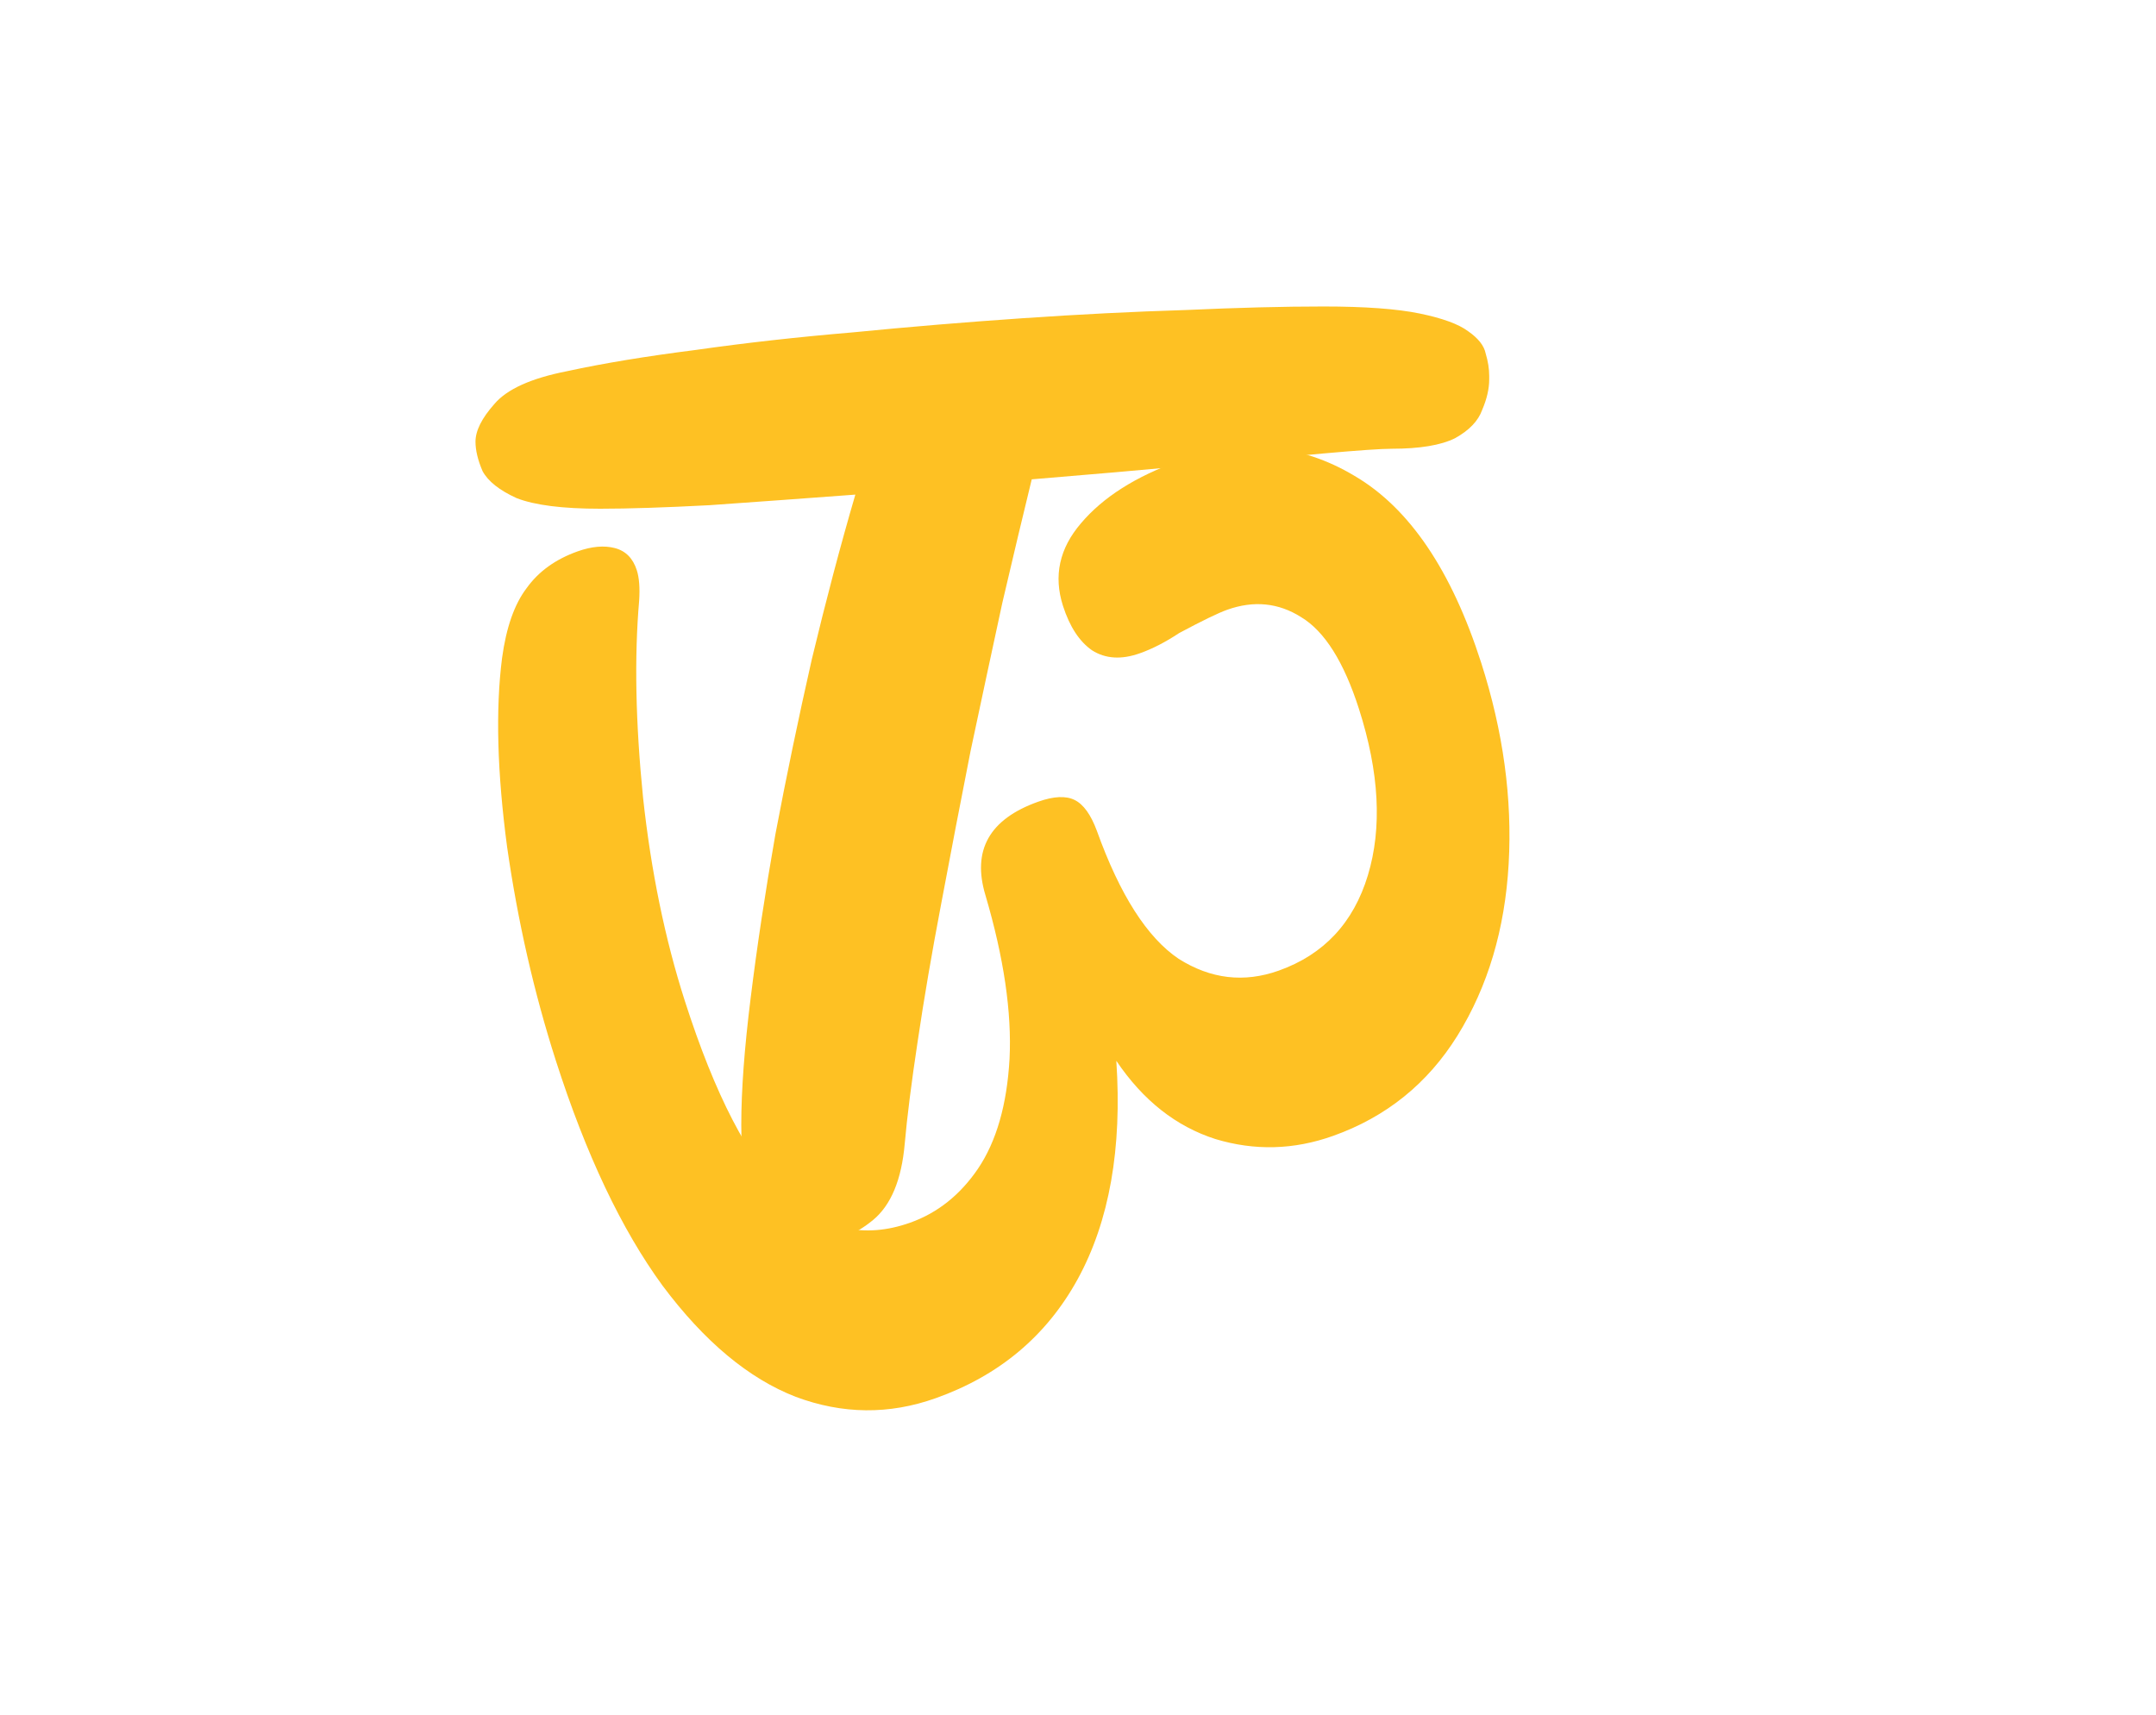 <svg width="88" height="70" viewBox="0 0 88 70" fill="none" xmlns="http://www.w3.org/2000/svg">
<path d="M24.496 20.768C22.96 20.768 21.824 20.624 21.088 20.336C20.384 20.016 19.92 19.648 19.696 19.232C19.504 18.784 19.408 18.384 19.408 18.032C19.408 17.584 19.664 17.072 20.176 16.496C20.688 15.888 21.68 15.44 23.152 15.152C24.624 14.832 26.368 14.544 28.384 14.288C30.4 14 32.544 13.76 34.816 13.568C37.088 13.344 39.392 13.152 41.728 12.992C44.064 12.832 46.288 12.72 48.4 12.656C50.512 12.56 52.384 12.512 54.016 12.512C55.712 12.512 57.024 12.608 57.952 12.8C58.88 12.992 59.536 13.232 59.92 13.52C60.336 13.808 60.576 14.112 60.64 14.432C60.736 14.752 60.784 15.056 60.784 15.344C60.784 15.408 60.784 15.456 60.784 15.488C60.784 15.872 60.688 16.288 60.496 16.736C60.336 17.184 59.968 17.568 59.392 17.888C58.816 18.176 57.952 18.32 56.8 18.32C56.384 18.32 55.456 18.384 54.016 18.512C52.576 18.64 50.816 18.8 48.736 18.992C46.656 19.184 44.448 19.376 42.112 19.568C41.76 21.008 41.36 22.688 40.912 24.608C40.496 26.528 40.064 28.544 39.616 30.656C39.2 32.768 38.8 34.848 38.416 36.896C38.032 38.912 37.712 40.784 37.456 42.512C37.2 44.208 37.024 45.6 36.928 46.688C36.8 48.16 36.368 49.2 35.632 49.808C34.928 50.384 34.224 50.672 33.52 50.672C33.008 50.672 32.496 50.56 31.984 50.336C31.472 50.144 31.056 49.712 30.736 49.04C30.416 48.336 30.256 47.296 30.256 45.92C30.256 44.512 30.384 42.784 30.64 40.736C30.896 38.656 31.232 36.432 31.648 34.064C32.096 31.696 32.592 29.312 33.136 26.912C33.712 24.512 34.304 22.272 34.912 20.192C32.768 20.352 30.784 20.496 28.96 20.624C27.136 20.72 25.648 20.768 24.496 20.768Z" fill="#FEC123"/>
<path d="M26.088 24.518C26.122 23.997 26.09 23.584 25.992 23.279C25.836 22.792 25.538 22.49 25.098 22.375C24.658 22.26 24.152 22.305 23.579 22.508C22.674 22.83 21.979 23.332 21.492 24.014C20.996 24.666 20.662 25.616 20.492 26.865C20.224 28.963 20.293 31.536 20.699 34.582C21.135 37.618 21.798 40.523 22.687 43.296C23.918 47.135 25.371 50.2 27.046 52.489C28.75 54.769 30.562 56.28 32.48 57.024C34.388 57.737 36.292 57.756 38.191 57.08C40.784 56.158 42.716 54.537 43.988 52.218C45.28 49.857 45.805 46.887 45.564 43.306C46.653 44.922 48.002 45.986 49.611 46.501C51.211 46.984 52.809 46.942 54.407 46.373C56.578 45.601 58.273 44.235 59.491 42.274C60.73 40.271 61.425 37.936 61.578 35.268C61.73 32.6 61.356 29.864 60.458 27.061C59.246 23.282 57.523 20.738 55.289 19.428C53.086 18.107 50.702 17.902 48.14 18.814C46.361 19.447 45.021 20.297 44.12 21.364C43.24 22.39 42.996 23.512 43.386 24.731C43.66 25.584 44.056 26.19 44.574 26.549C45.122 26.897 45.773 26.937 46.527 26.669C47.04 26.487 47.573 26.212 48.127 25.845C49.073 25.339 49.727 25.022 50.089 24.893C51.174 24.507 52.181 24.607 53.108 25.194C54.065 25.77 54.851 27.018 55.467 28.938C56.297 31.528 56.419 33.793 55.832 35.733C55.245 37.673 54.032 38.97 52.193 39.625C50.776 40.129 49.414 39.968 48.108 39.142C46.823 38.276 45.71 36.533 44.769 33.914C44.524 33.254 44.222 32.836 43.863 32.658C43.503 32.48 43.007 32.504 42.374 32.729C40.384 33.437 39.667 34.71 40.223 36.549C40.974 39.1 41.301 41.326 41.206 43.227C41.1 45.097 40.672 46.591 39.921 47.706C39.191 48.781 38.268 49.516 37.153 49.913C35.283 50.578 33.583 50.198 32.051 48.774C30.55 47.339 29.184 44.702 27.953 40.863C27.142 38.333 26.573 35.565 26.247 32.558C25.941 29.51 25.888 26.83 26.088 24.518Z" fill="#FEC123"/>
</svg>
